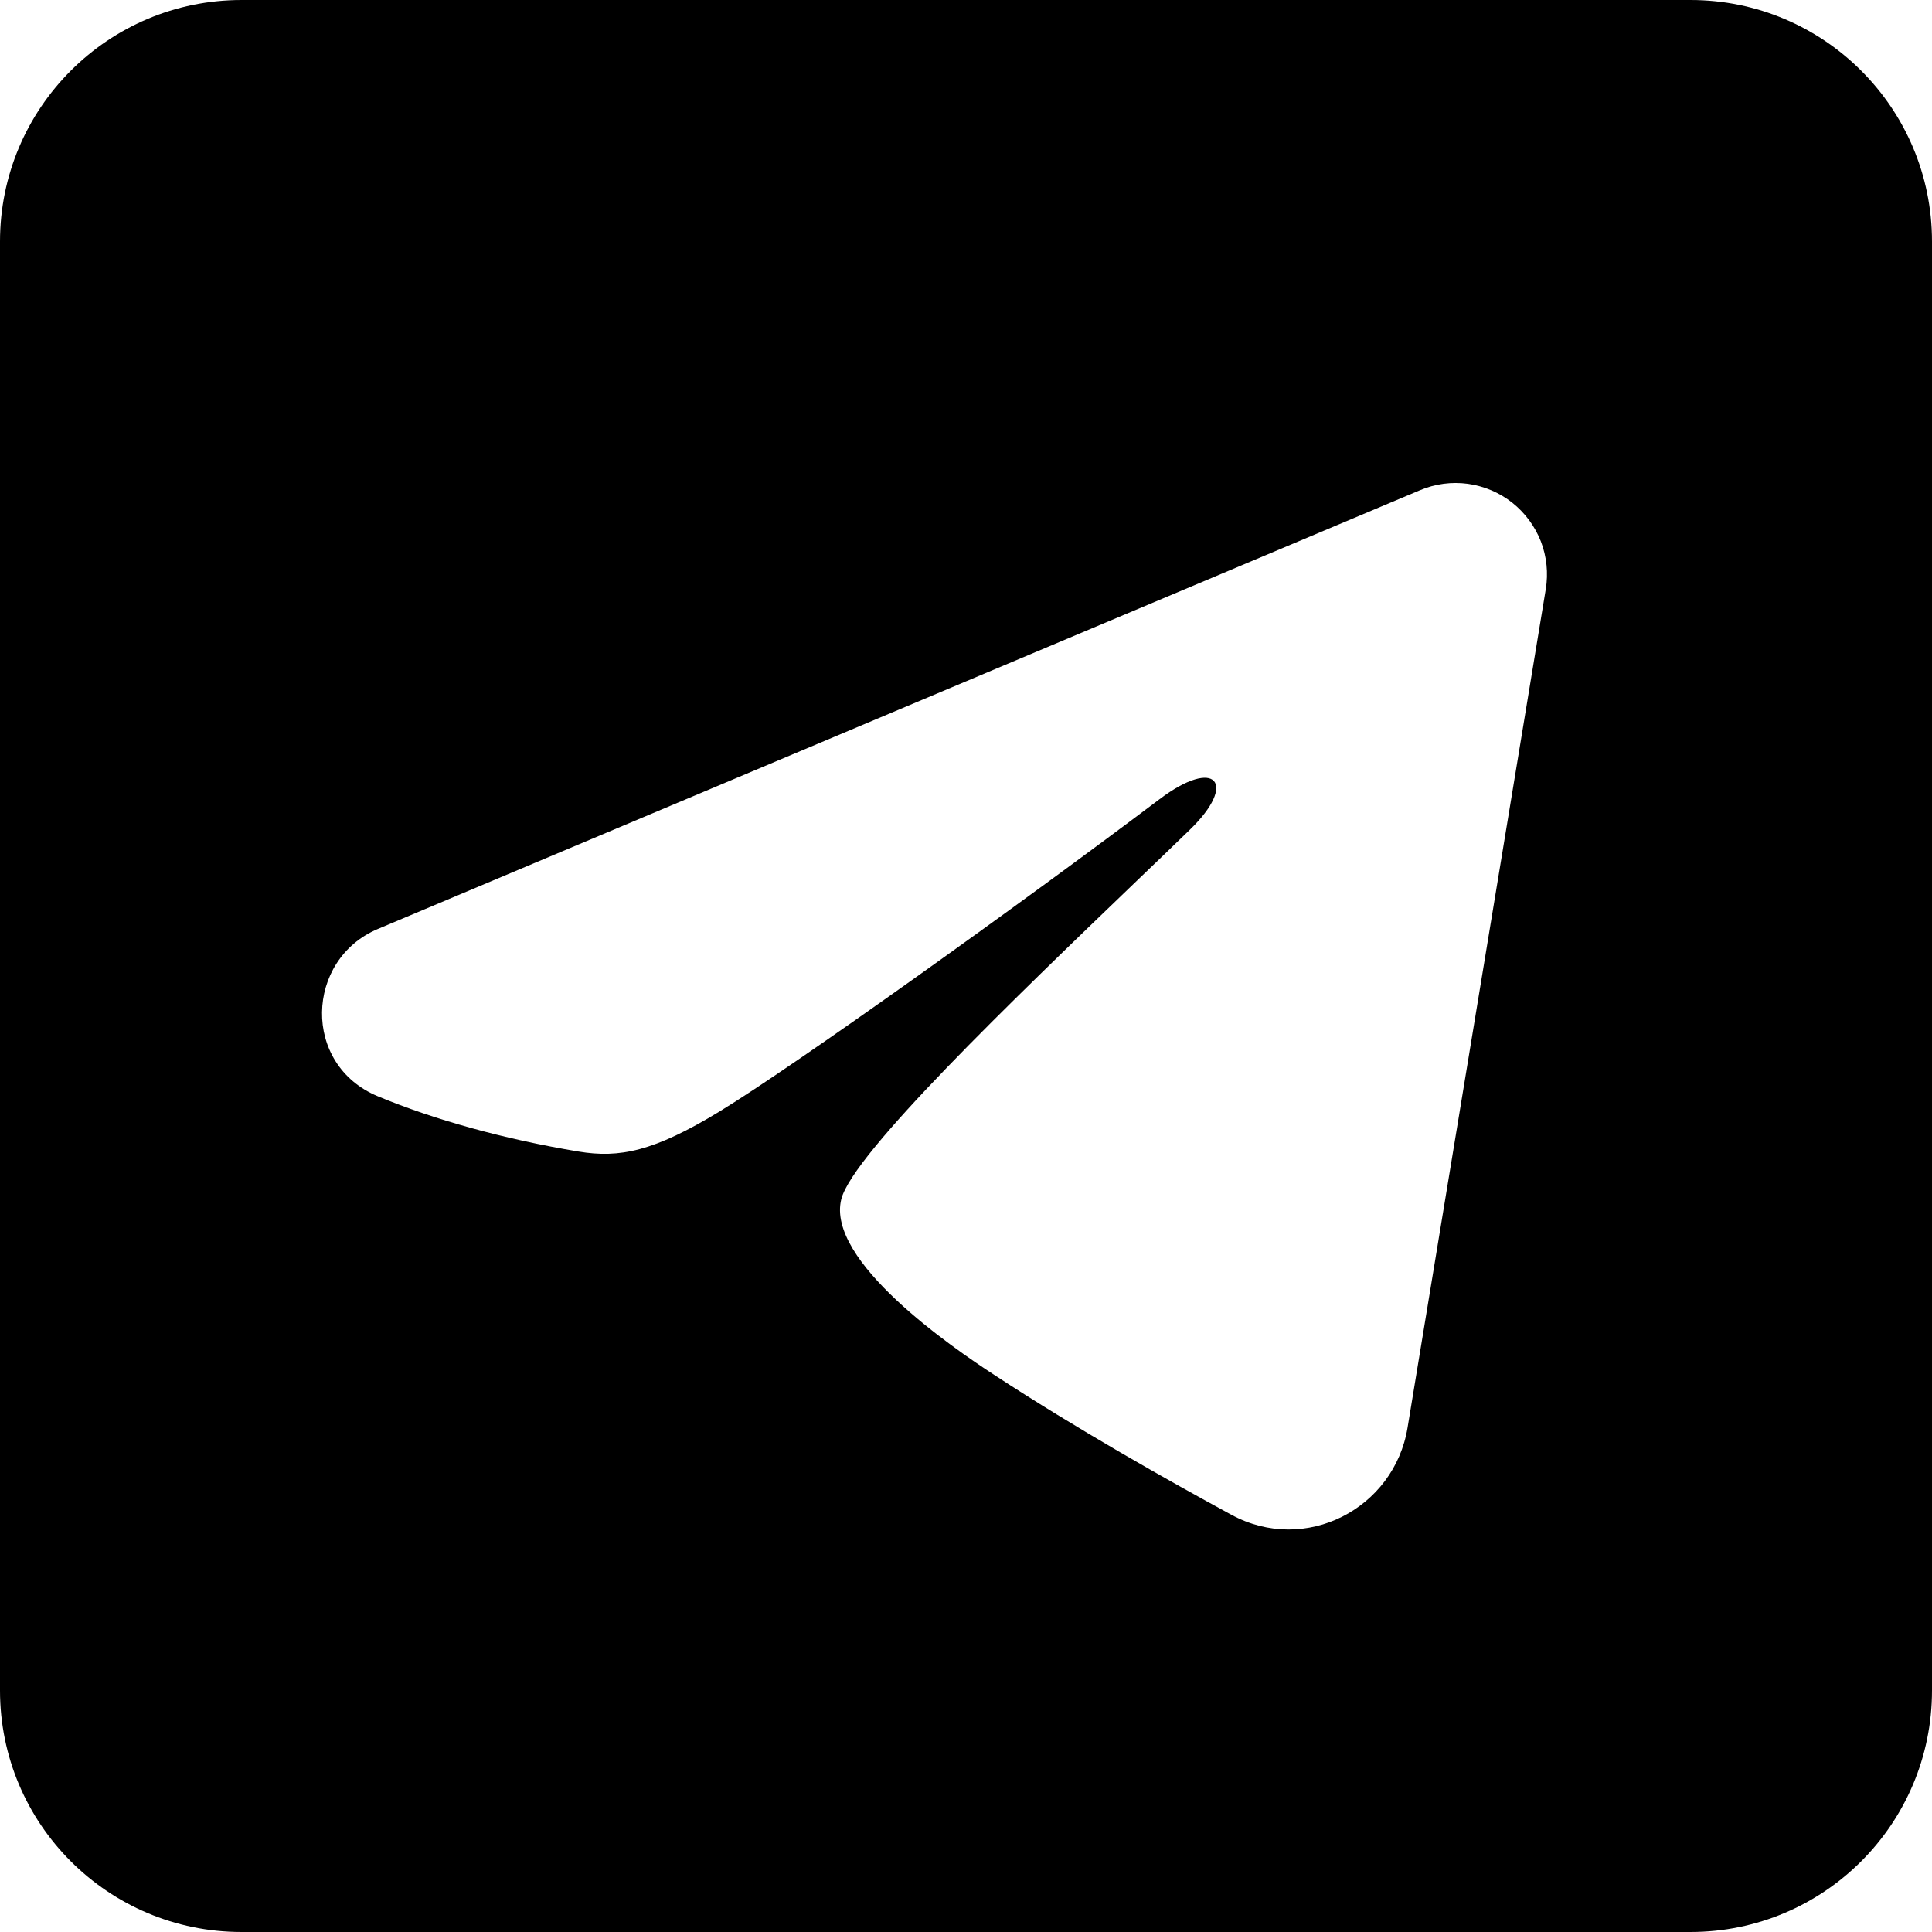 <svg class="svgicon svgicon-share-telegram" xmlns="http://www.w3.org/2000/svg" width="24" height="24" viewBox="0 0 24 24"><path fill-rule="evenodd" clip-rule="evenodd" d="M3 0C1.343 0 0 1.343 0 3V21C0 22.657 1.343 24 3 24H21C22.657 24 24 22.657 24 21V3C24 1.343 22.657 0 21 0H3ZM18.234 6.01C18.033 5.983 17.828 6.01 17.641 6.089L4.694 11.54C3.792 11.92 3.746 13.226 4.695 13.619C5.398 13.911 6.258 14.15 7.187 14.305C7.695 14.389 8.121 14.305 8.937 13.808C9.862 13.245 12.661 11.243 14.404 9.928C15.106 9.398 15.377 9.73 14.782 10.306C14.576 10.506 14.349 10.724 14.11 10.953C12.593 12.411 10.595 14.329 10.451 14.896C10.258 15.664 11.835 16.743 12.35 17.079C13.379 17.753 14.524 18.398 15.295 18.816C16.216 19.317 17.319 18.741 17.485 17.736L19.202 7.32C19.235 7.12 19.214 6.914 19.141 6.725C19.067 6.536 18.944 6.37 18.785 6.244C18.626 6.118 18.435 6.038 18.234 6.01Z"/></svg>
